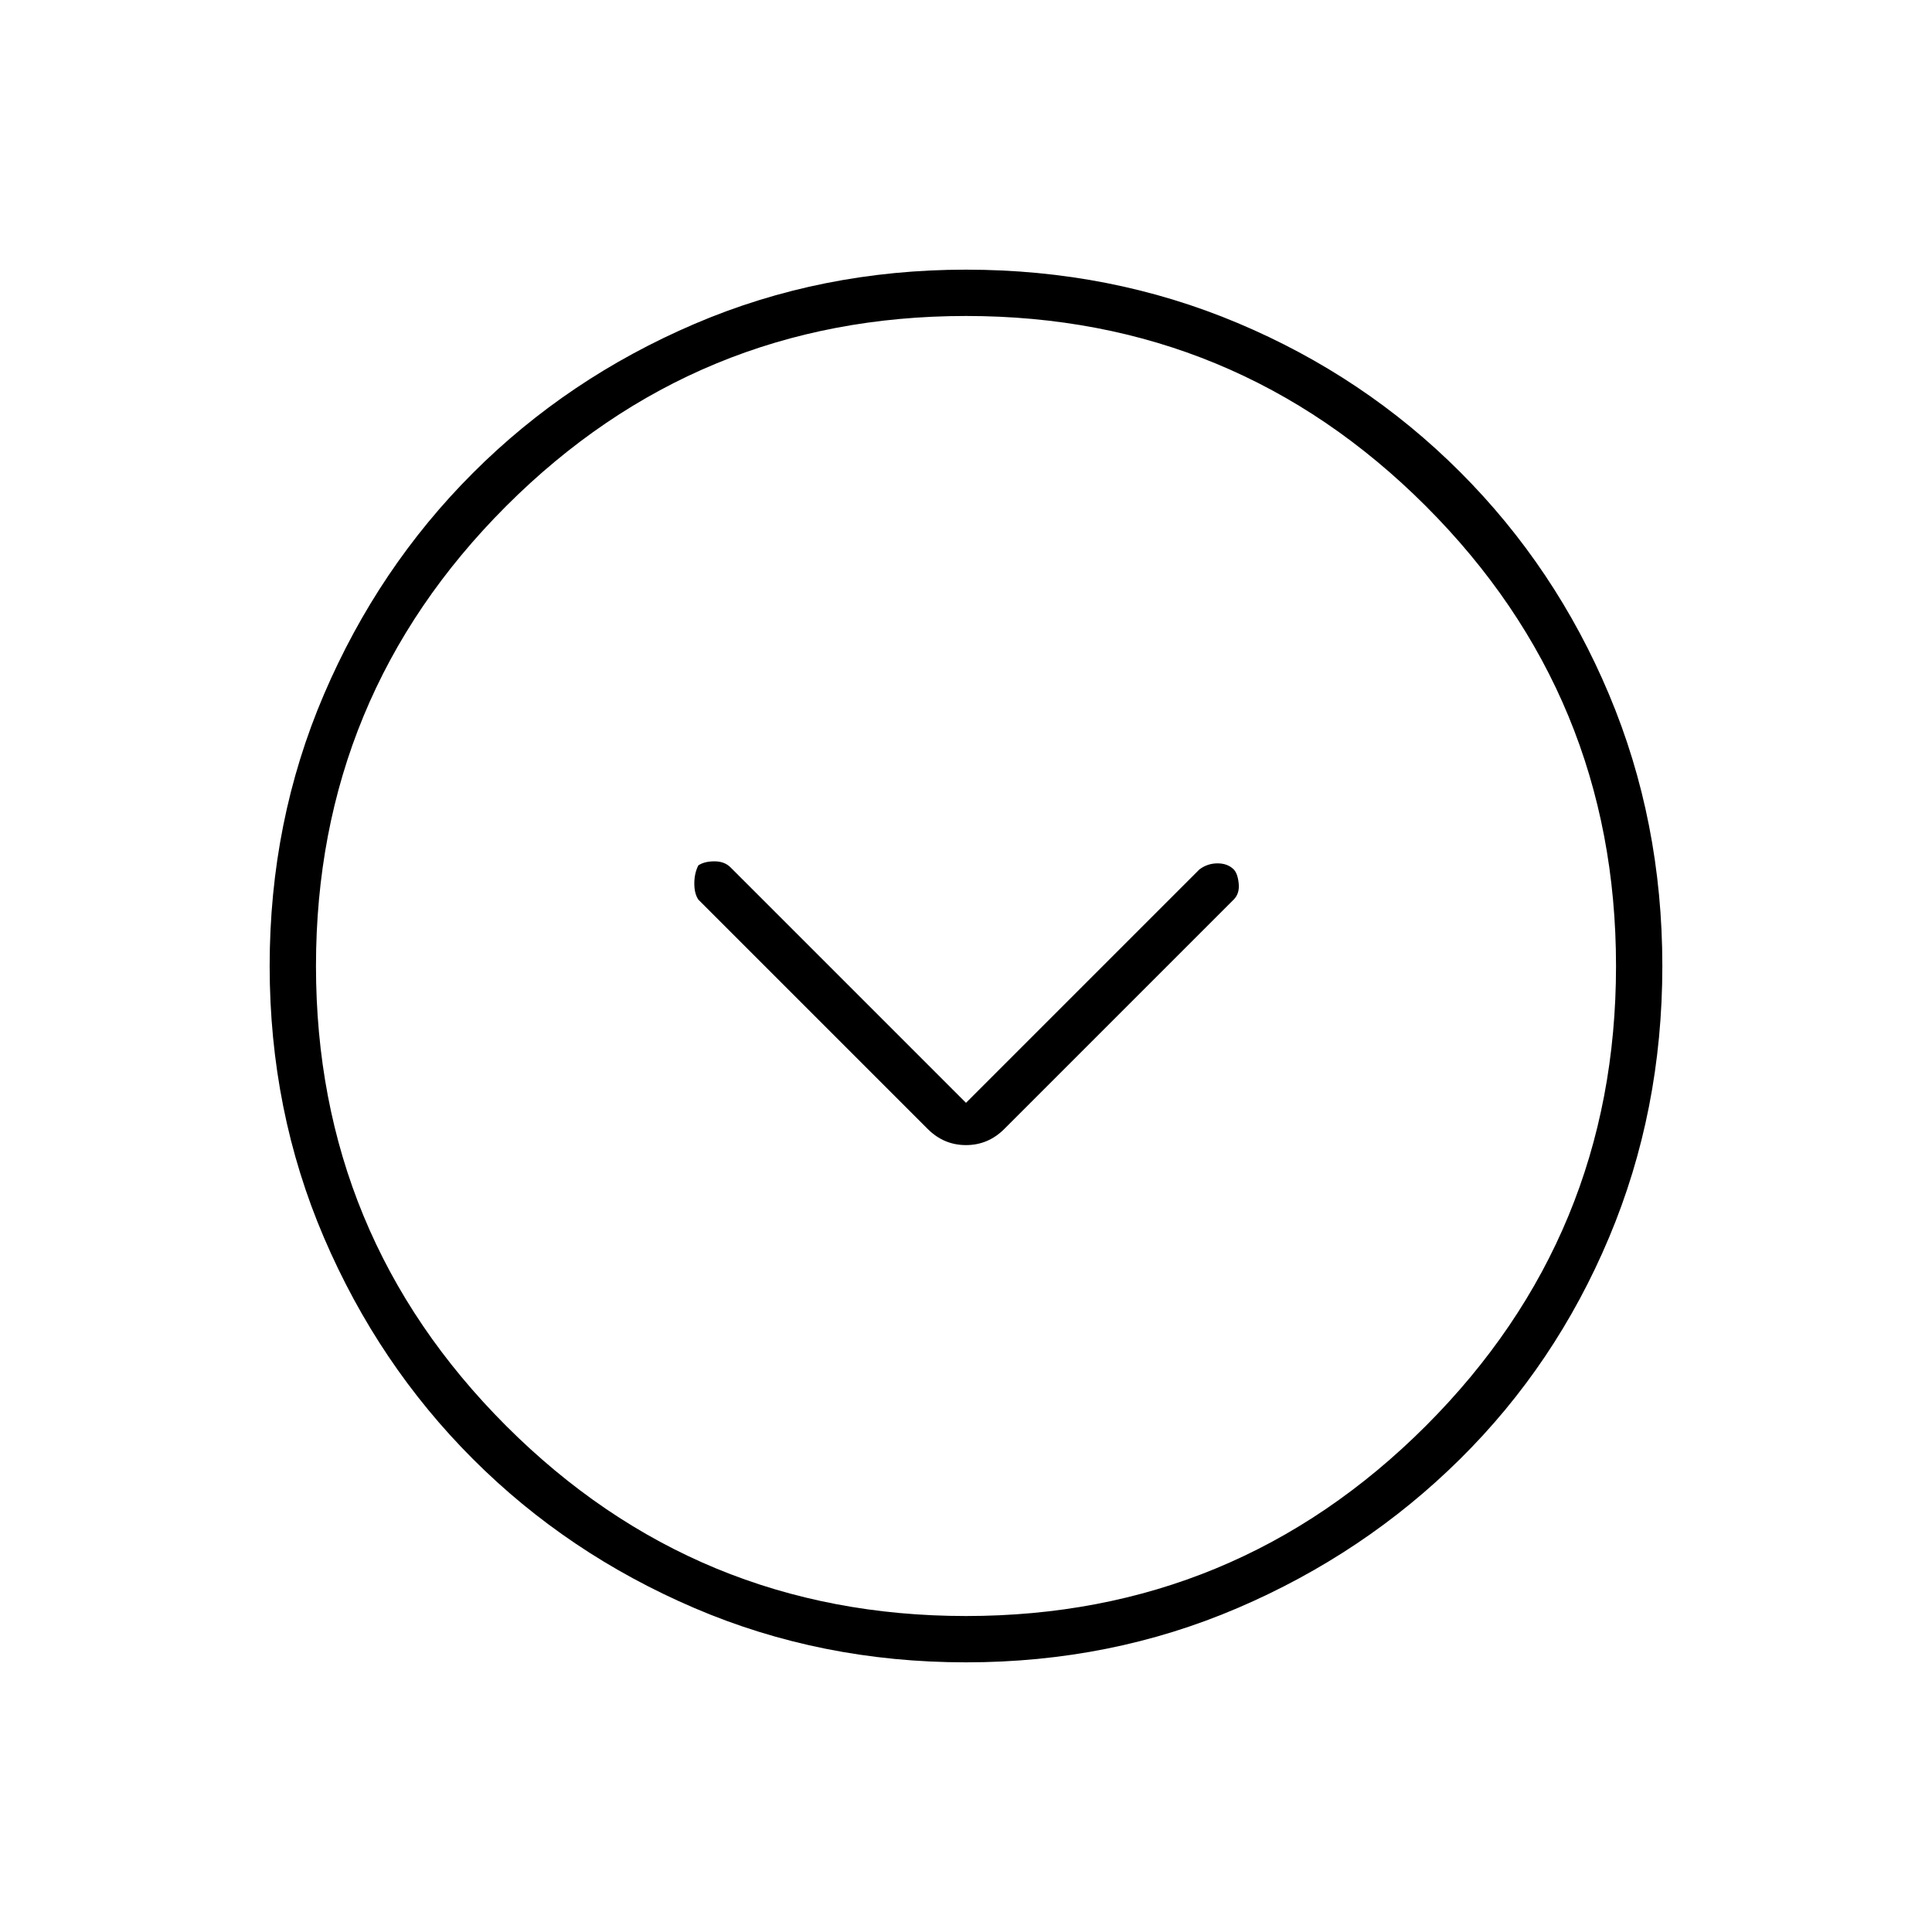 <svg xmlns="http://www.w3.org/2000/svg" height="40" width="40"><path d="M19.208 23.375q.334.333.792.333t.792-.333l4.75-4.75q.125-.125.104-.333-.021-.209-.104-.292-.125-.125-.334-.125-.208 0-.375.125L20 22.833l-4.875-4.875q-.125-.125-.333-.125-.209 0-.334.084-.083.166-.083.375 0 .208.083.333ZM20 34.417q-3 0-5.625-1.125t-4.583-3.084q-1.959-1.958-3.084-4.583T5.583 20q0-3 1.125-5.625t3.084-4.583q1.958-1.959 4.583-3.084T20 5.583q3 0 5.625 1.105 2.625 1.104 4.604 3.083t3.083 4.604Q34.417 17 34.417 20t-1.105 5.625q-1.104 2.625-3.083 4.583-1.979 1.959-4.604 3.084T20 34.417ZM20 20Zm0 13.458q5.583 0 9.521-3.937 3.937-3.938 3.937-9.521t-3.937-9.521Q25.583 6.542 20 6.542t-9.521 3.937Q6.542 14.417 6.542 20t3.937 9.521q3.938 3.937 9.521 3.937Z"/></svg>